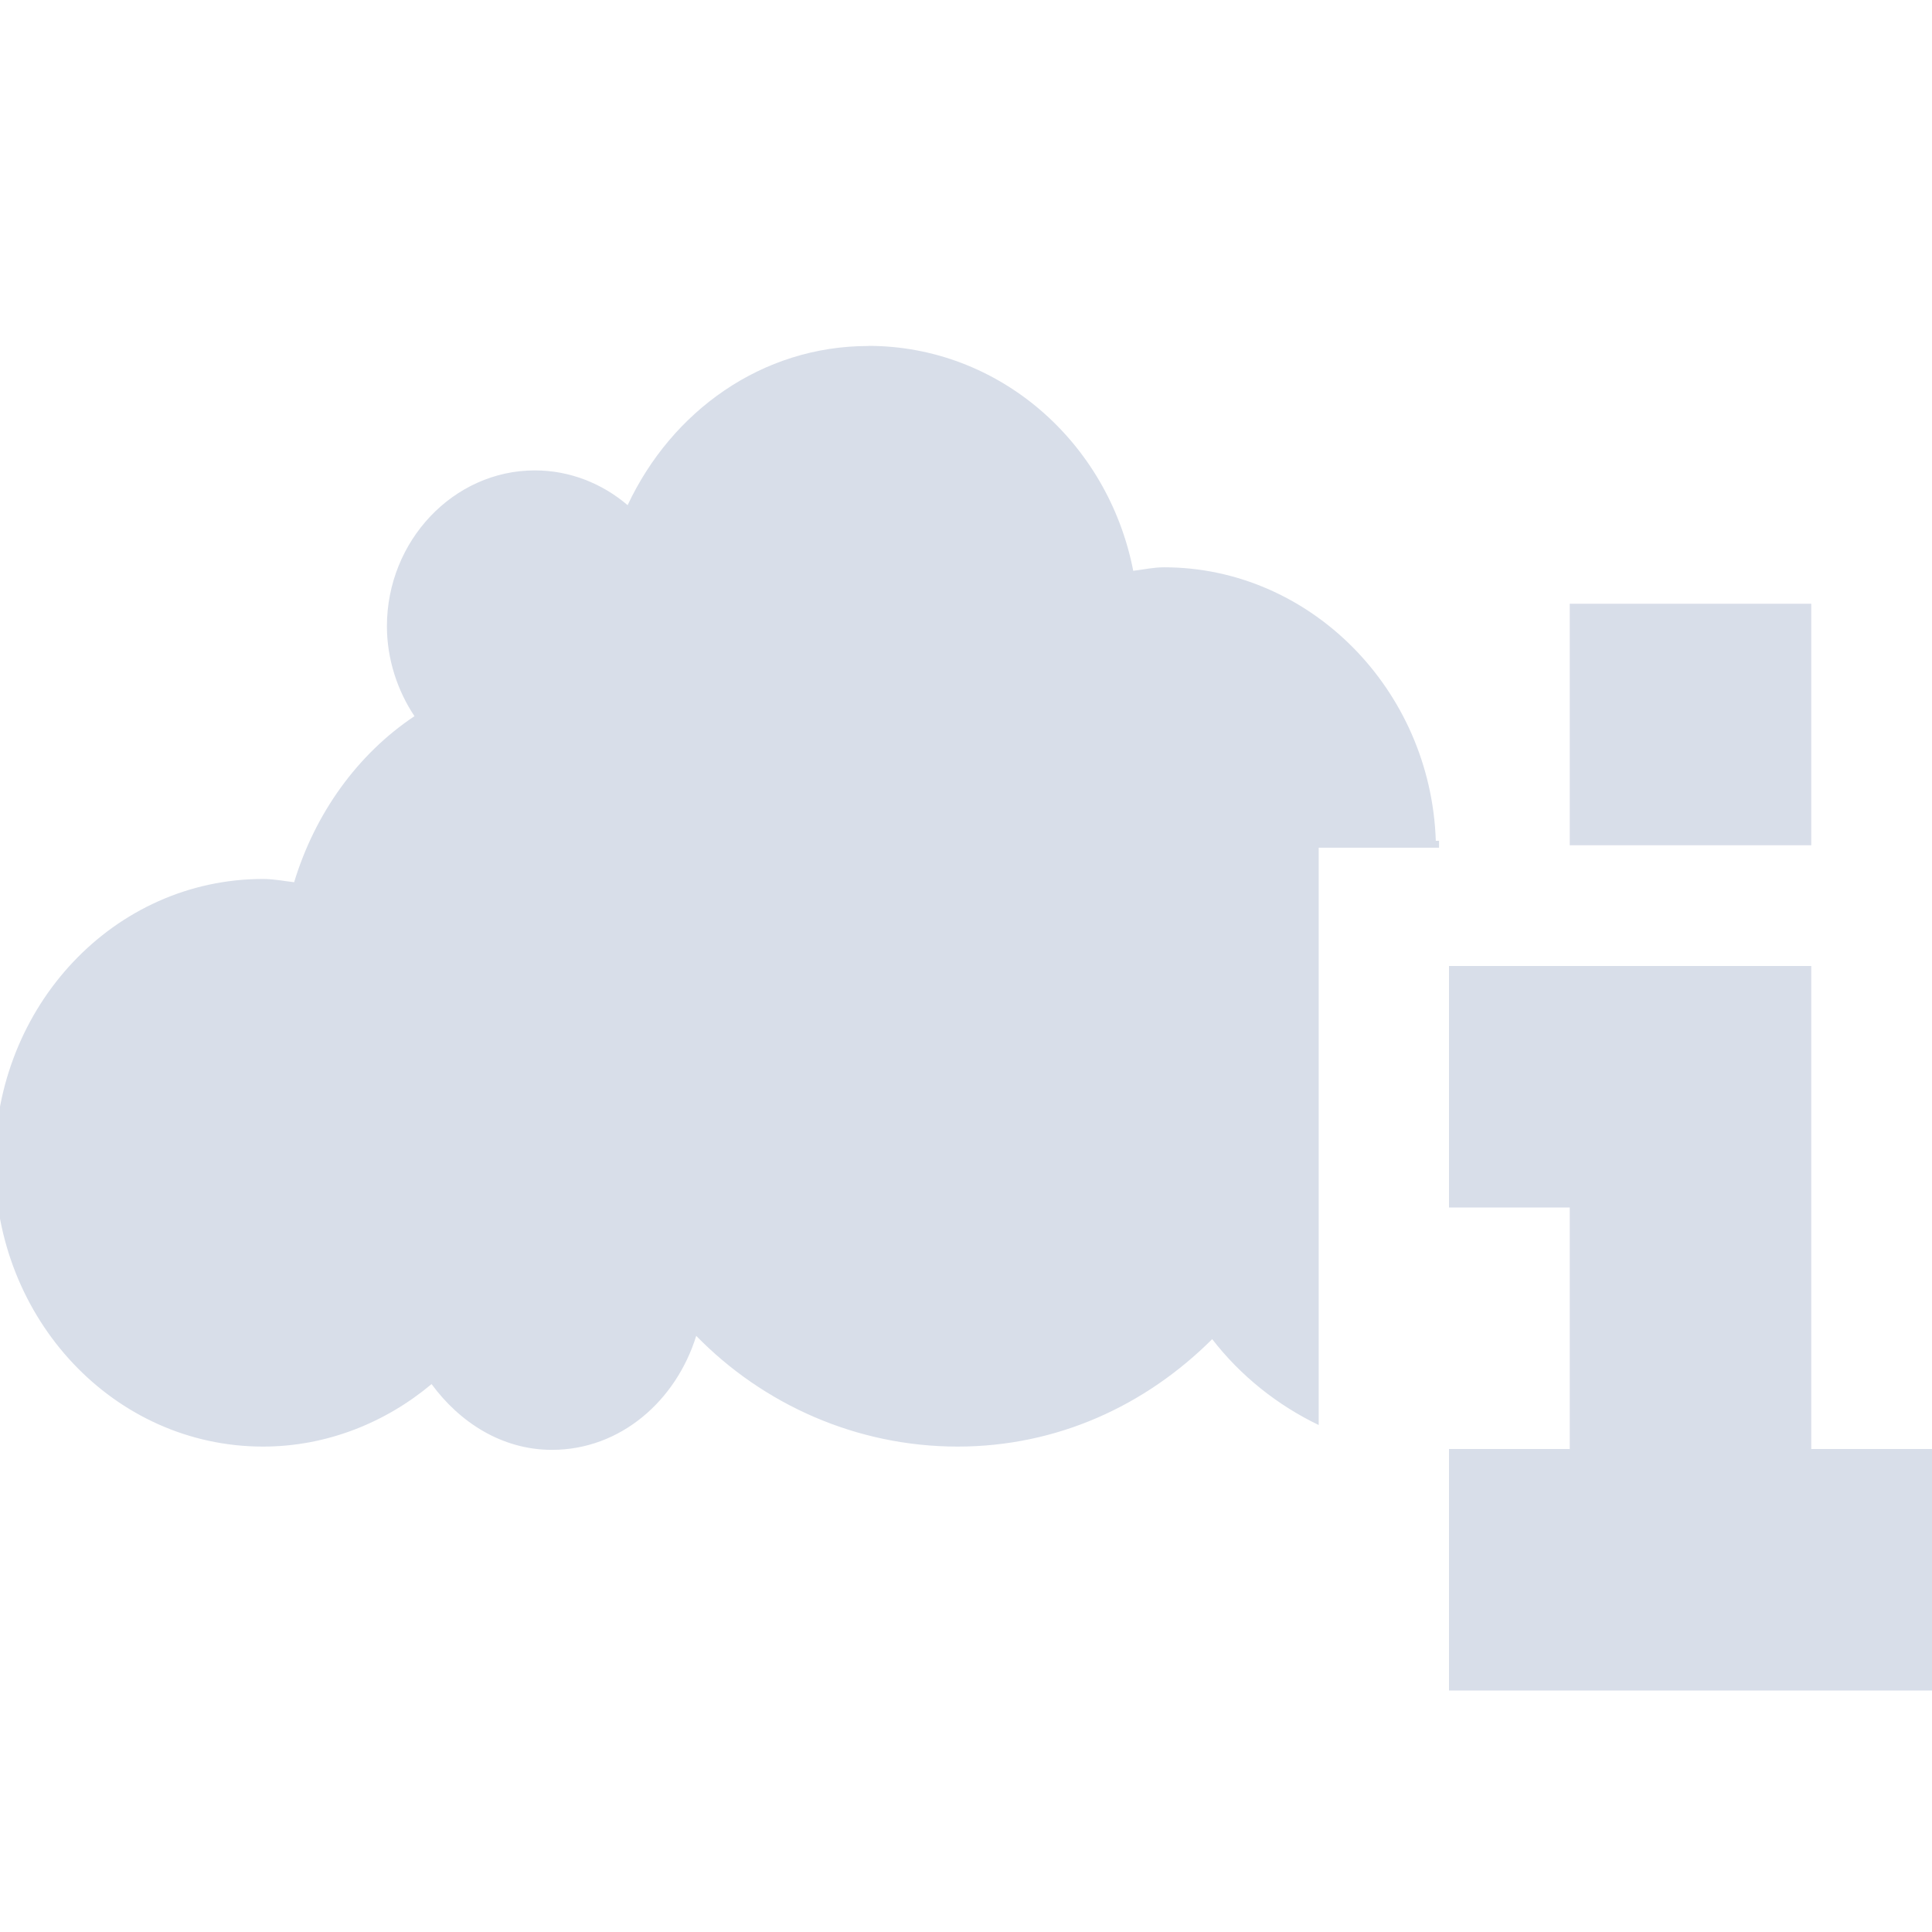 <svg viewBox="0 0 16 16" xmlns="http://www.w3.org/2000/svg">
 <path d="m13 5v2h2v-2zm-1 3v2h1v2h-1v2h4v-2h-1v-4z" fill="#d8dee9"/>
 <g transform="matrix(.06 0 0 .063 -12.88 .203)" fill="#d8dee9">
  <path transform="matrix(16.612 0 0 15.923 213.95 -3.232)" d="m7.258 2.857c-0.884 0-1.634 0.538-2 1.314-0.21-0.178-0.479-0.287-0.771-0.287-0.676 0-1.229 0.582-1.229 1.287 0 0.273 0.089 0.534 0.229 0.742-0.474 0.314-0.826 0.802-1 1.371-0.084-0.01-0.171-0.027-0.258-0.027-1.238 0-2.229 1.049-2.229 2.342 0 1.292 0.99 2.344 2.229 2.344 0.527 0 1.017-0.197 1.4-0.516 0.234 0.317 0.586 0.543 1 0.543 0.57 0 1.032-0.406 1.199-0.941 0.557 0.567 1.333 0.914 2.172 0.914 0.825 0 1.56-0.337 2.115-0.887 0.235 0.302 0.54 0.544 0.885 0.709v-4.766h1v-0.057h-0.027c-0.042-1.252-1.047-2.258-2.258-2.258-0.088 0-0.172 0.019-0.256 0.029-0.209-1.066-1.118-1.857-2.201-1.857z"/>
 </g>
</svg>

